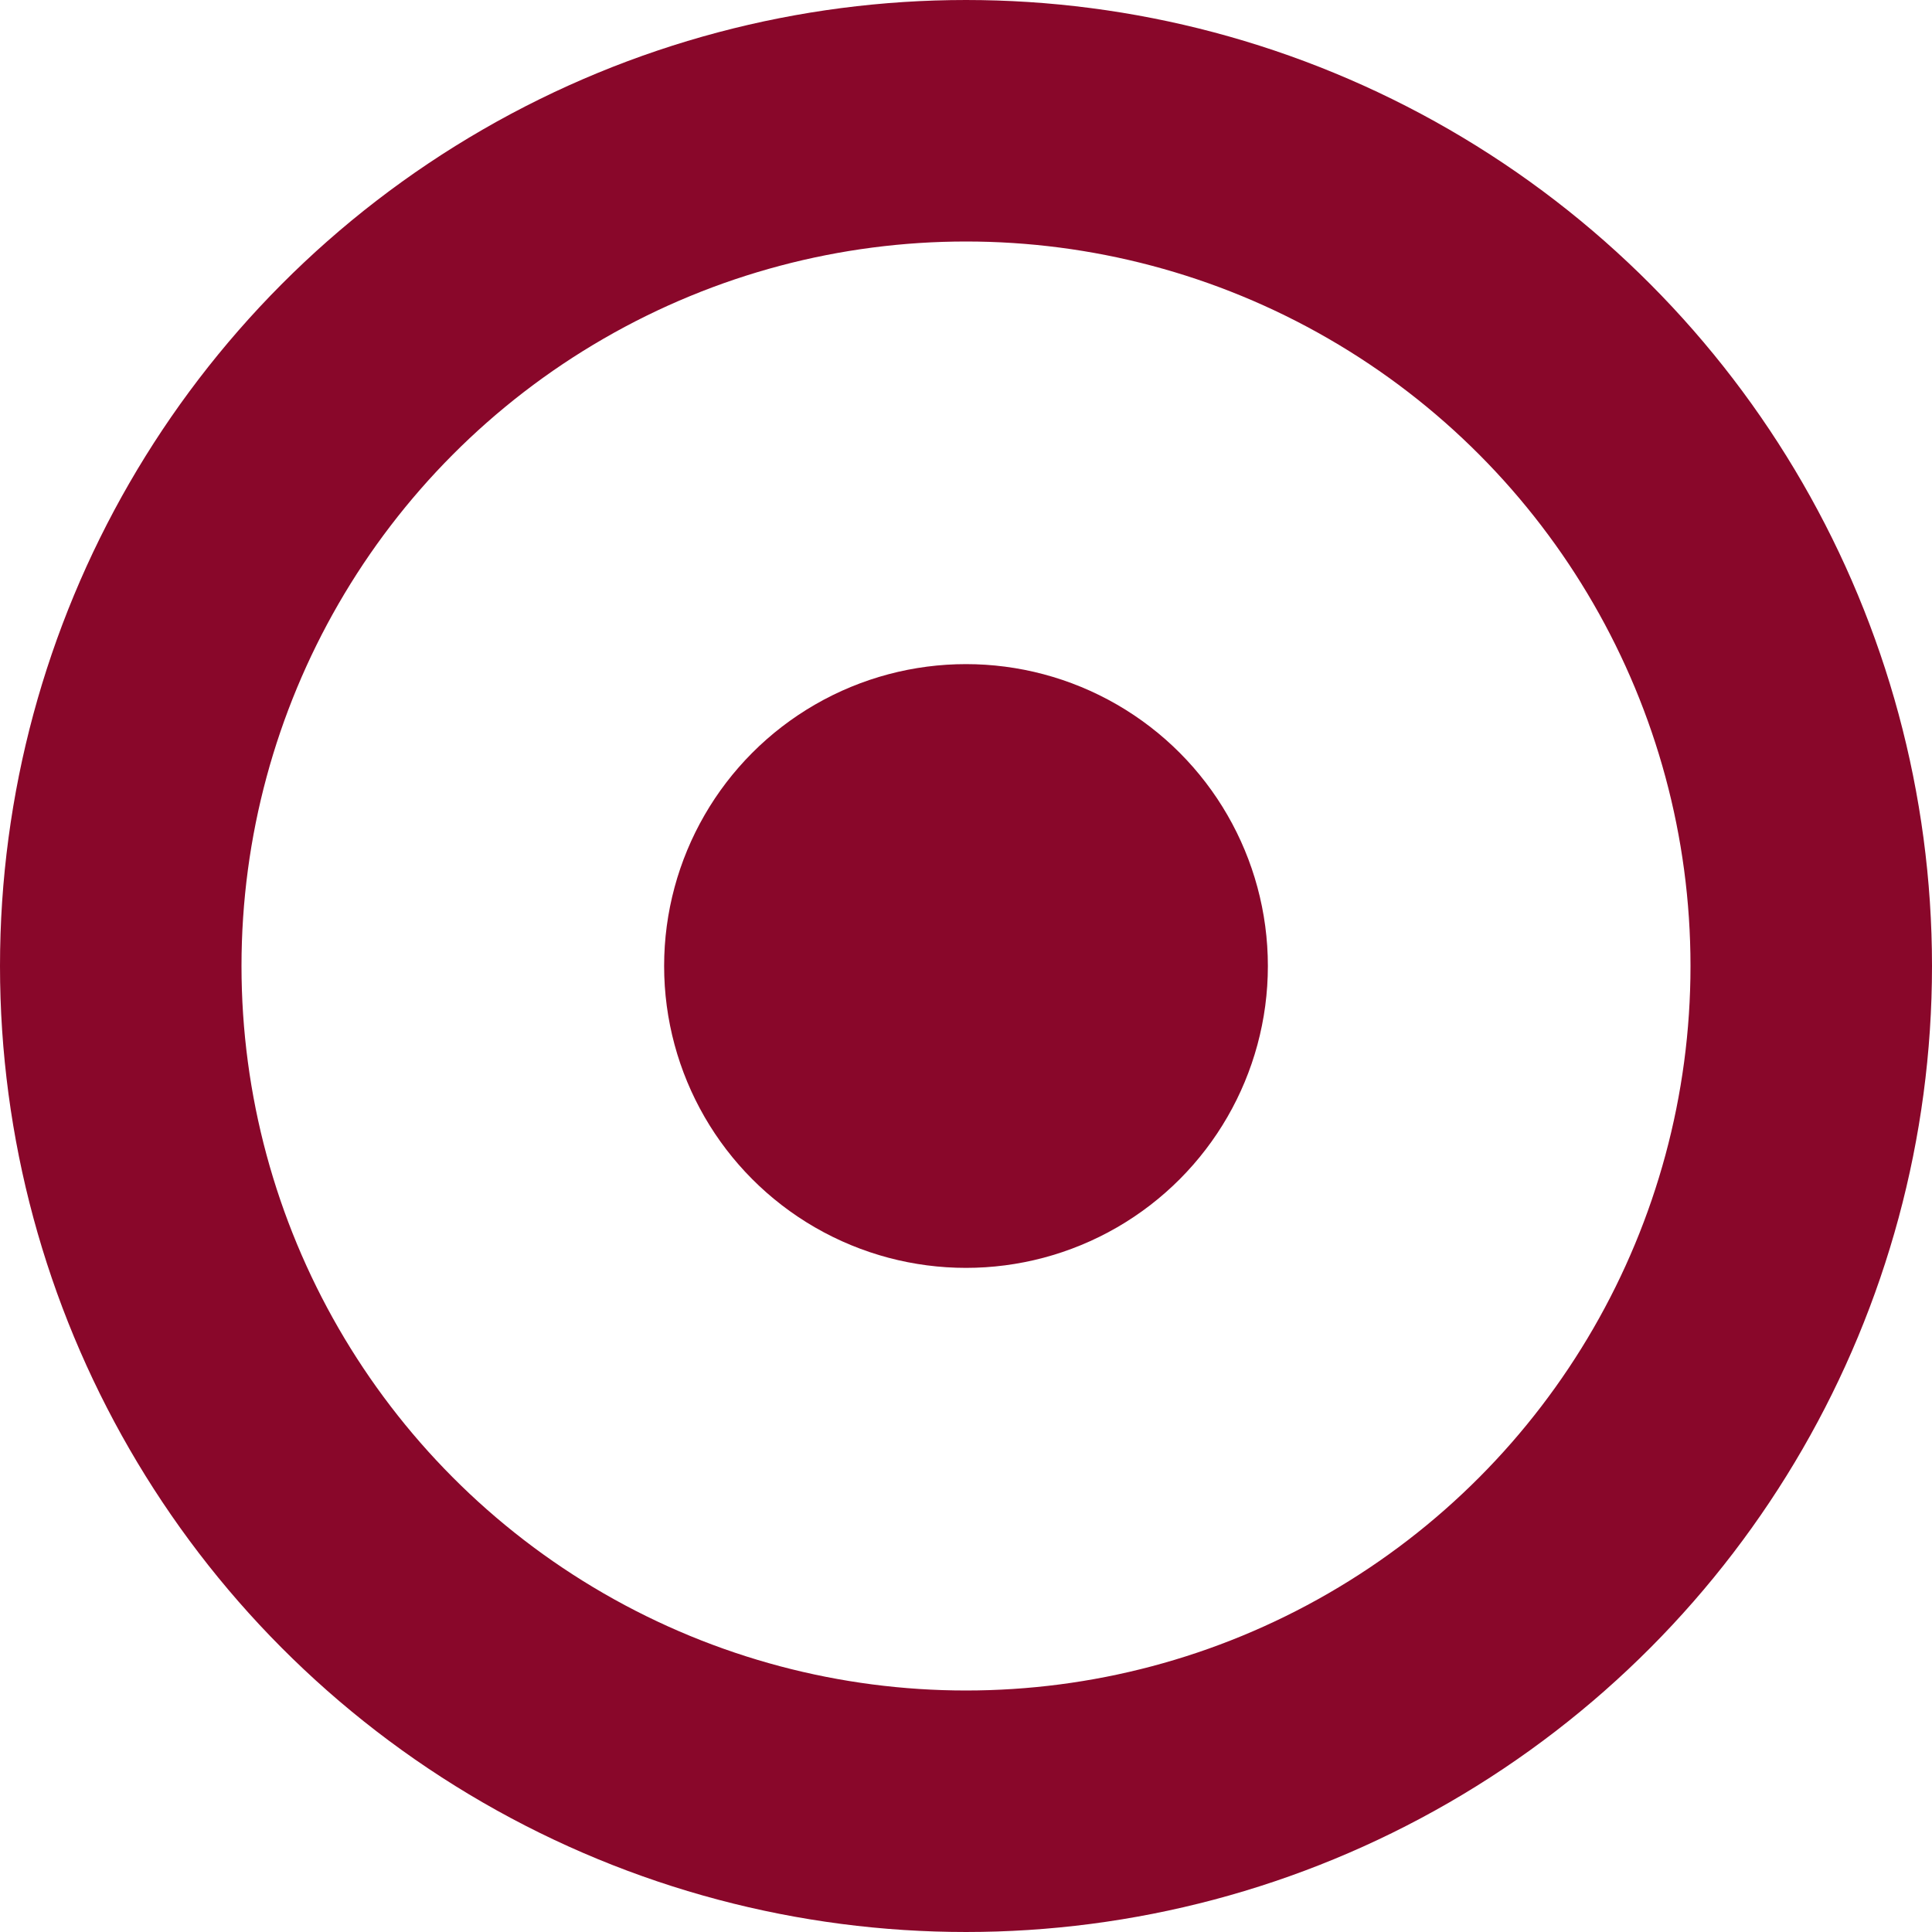 <svg width="16" height="16" viewBox="0 0 16 16" xmlns="http://www.w3.org/2000/svg"><title>Group 2</title><g transform="translate(1 1)" fill="none" fill-rule="evenodd"><circle stroke="#89072A" stroke-width="2" cx="7" cy="7" r="7"/><circle fill="#89072A" cx="7" cy="7" r="2.5"/></g></svg>